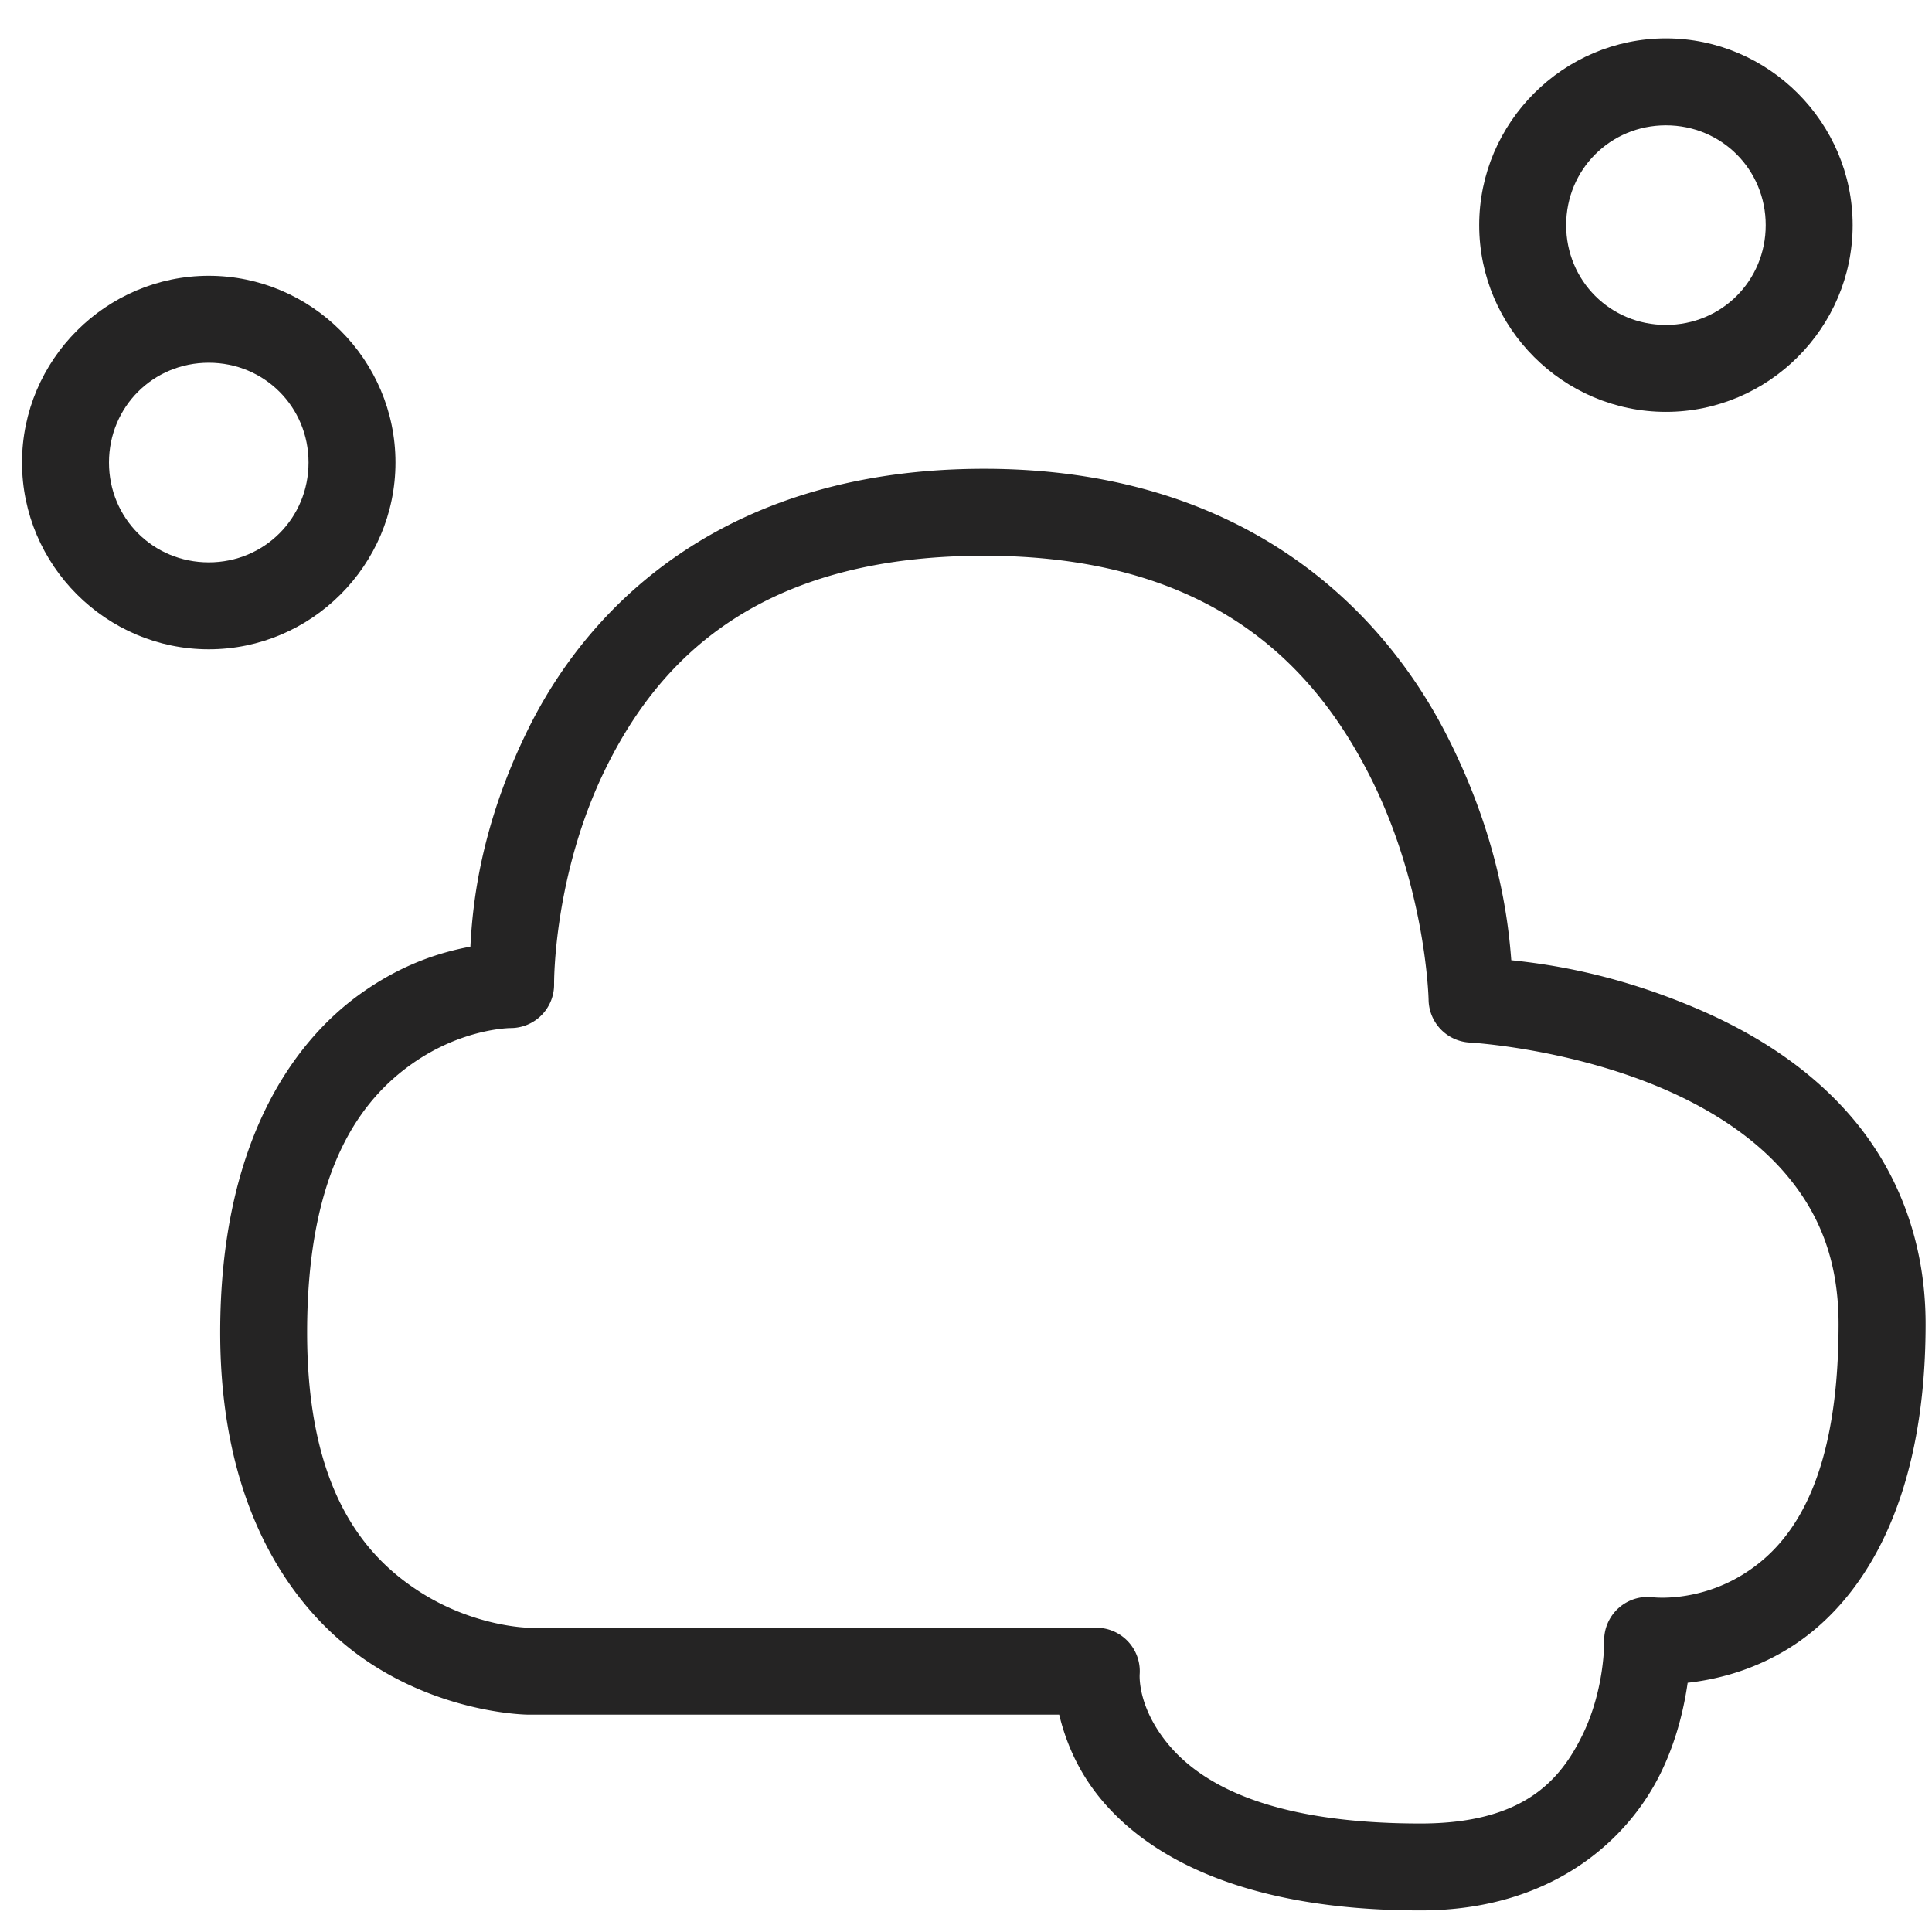<?xml version="1.0" encoding="UTF-8" standalone="no"?>
<svg
   xmlns:dc="http://purl.org/dc/elements/1.1/"
   xmlns:cc="http://creativecommons.org/ns#"
   xmlns:rdf="http://www.w3.org/1999/02/22-rdf-syntax-ns#"
   xmlns:svg="http://www.w3.org/2000/svg"
   xmlns="http://www.w3.org/2000/svg"
   xmlns:sodipodi="http://sodipodi.sourceforge.net/DTD/sodipodi-0.dtd"
   xmlns:inkscape="http://www.inkscape.org/namespaces/inkscape"
   id="svg12"
   version="1.1"
   y="0px"
   x="0px"
   viewBox="0 0 62.36 72.57"
   data-name="Layer 1"
   fill="#000000"
   width="100px"
   height="100px"
   sodipodi:docname="i_quiz_co2.svg"
   inkscape:version="0.92.3 (2405546, 2018-03-11)">
  <sodipodi:namedview
     pagecolor="#ffffff"
     bordercolor="#666666"
     borderopacity="1"
     objecttolerance="10"
     gridtolerance="10"
     guidetolerance="10"
     inkscape:pageopacity="0"
     inkscape:pageshadow="2"
     inkscape:window-width="1853"
     inkscape:window-height="1025"
     id="namedview11"
     showgrid="false"
     inkscape:zoom="2.36"
     inkscape:cx="50"
     inkscape:cy="50"
     inkscape:window-x="67"
     inkscape:window-y="27"
     inkscape:window-maximized="1"
     inkscape:current-layer="svg12" />
  <defs
     id="defs16" />
  <title
     id="title2">79</title>
  <path
     style="color:#000000;font-style:normal;font-variant:normal;font-weight:normal;font-stretch:normal;font-size:medium;line-height:normal;font-family:sans-serif;font-variant-ligatures:normal;font-variant-position:normal;font-variant-caps:normal;font-variant-numeric:normal;font-variant-alternates:normal;font-feature-settings:normal;text-indent:0;text-align:start;text-decoration:none;text-decoration-line:none;text-decoration-style:solid;text-decoration-color:#000000;letter-spacing:normal;word-spacing:normal;text-transform:none;writing-mode:lr-tb;direction:ltr;text-orientation:mixed;dominant-baseline:auto;baseline-shift:baseline;text-anchor:start;white-space:normal;shape-padding:0;clip-rule:nonzero;display:inline;overflow:visible;visibility:visible;opacity:1;isolation:auto;mix-blend-mode:normal;color-interpolation:sRGB;color-interpolation-filters:linearRGB;solid-color:#000000;solid-opacity:1;vector-effect:none;fill:#252424;fill-opacity:1;fill-rule:nonzero;stroke:none;stroke-width:3.266;stroke-linecap:butt;stroke-linejoin:round;stroke-miterlimit:4;stroke-dasharray:none;stroke-dashoffset:0;stroke-opacity:1;color-rendering:auto;image-rendering:auto;shape-rendering:auto;text-rendering:auto;enable-background:accumulate"
     d="m 31.859,17.609 c -9.564,0 -14.742,4.947 -17.127,9.781 -1.808,3.665 -2.089,6.624 -2.168,8.168 -1.082,0.204 -2.503,0.623 -4.066,1.725 -2.738,1.929 -5.332,5.848 -5.332,12.766 0,6.759 2.824,10.621 5.723,12.484 2.899,1.863 5.846,1.873 5.846,1.873 a 1.633,1.633 0 0 0 0.01,0 h 19.936 c 0.215,0.888 0.622,1.989 1.477,3.061 1.823,2.285 5.47,4.293 12.098,4.293 4.917,0 7.791,-2.638 9.025,-5.174 0.602,-1.237 0.872,-2.448 1.006,-3.377 1.03,-0.115 2.394,-0.435 3.754,-1.266 2.701,-1.651 5.184,-5.34 5.184,-12.209 0,-3.225 -1.133,-5.856 -2.801,-7.797 C 62.754,39.997 60.607,38.715 58.523,37.838 55.488,36.559 53.064,36.216 51.662,36.068 51.543,34.514 51.182,31.441 49.252,27.646 46.733,22.694 41.44,17.609 31.859,17.609 Z m 0,3.266 c 8.478,0 12.349,4.061 14.48,8.252 2.131,4.191 2.217,8.426 2.217,8.426 a 1.633,1.633 0 0 0 1.551,1.607 c 0,0 3.614,0.199 7.148,1.688 1.767,0.744 3.469,1.799 4.689,3.219 1.22,1.42 2.012,3.176 2.012,5.668 0,6.131 -1.919,8.381 -3.621,9.422 -1.702,1.04 -3.346,0.84 -3.346,0.84 a 1.633,1.633 0 0 0 -1.838,1.668 c 0,0 0.028,1.773 -0.809,3.492 -0.837,1.719 -2.228,3.338 -6.09,3.338 -5.994,0 -8.434,-1.67 -9.545,-3.062 -1.111,-1.392 -1.002,-2.561 -1.002,-2.561 A 1.633,1.633 0 0 0 36.076,61.141 H 14.754 c 0,0 -2.026,-0.022 -4.1,-1.355 -2.074,-1.333 -4.223,-3.832 -4.223,-9.736 0,-6.144 2.046,-8.757 3.947,-10.096 1.901,-1.339 3.699,-1.338 3.699,-1.338 a 1.633,1.633 0 0 0 1.631,-1.658 c 0,0 -0.04,-4.086 1.951,-8.121 C 19.651,24.801 23.365,20.875 31.859,20.875 Z"
     id="path840"
     inkscape:connector-curvature="0" />
  <path
     style="color:#000000;font-style:normal;font-variant:normal;font-weight:normal;font-stretch:normal;font-size:medium;line-height:normal;font-family:sans-serif;font-variant-ligatures:normal;font-variant-position:normal;font-variant-caps:normal;font-variant-numeric:normal;font-variant-alternates:normal;font-feature-settings:normal;text-indent:0;text-align:start;text-decoration:none;text-decoration-line:none;text-decoration-style:solid;text-decoration-color:#000000;letter-spacing:normal;word-spacing:normal;text-transform:none;writing-mode:lr-tb;direction:ltr;text-orientation:mixed;dominant-baseline:auto;baseline-shift:baseline;text-anchor:start;white-space:normal;shape-padding:0;clip-rule:nonzero;display:inline;overflow:visible;visibility:visible;opacity:1;isolation:auto;mix-blend-mode:normal;color-interpolation:sRGB;color-interpolation-filters:linearRGB;solid-color:#000000;solid-opacity:1;vector-effect:none;fill:#252424;fill-opacity:1;fill-rule:nonzero;stroke:none;stroke-width:3.266;stroke-linecap:square;stroke-linejoin:round;stroke-miterlimit:4;stroke-dasharray:none;stroke-dashoffset:0;stroke-opacity:1;paint-order:normal;color-rendering:auto;image-rendering:auto;shape-rendering:auto;text-rendering:auto;enable-background:accumulate"
     d="m 57.471,1.441 c -3.854,0 -7.014,3.161 -7.014,7.016 0,3.854 3.159,7.014 7.014,7.014 3.854,0 7.014,-3.159 7.014,-7.014 0,-3.854 -3.159,-7.016 -7.014,-7.016 z m 0,3.266 c 2.09,0 3.748,1.66 3.748,3.75 0,2.09 -1.659,3.748 -3.748,3.748 -2.09,0 -3.748,-1.659 -3.748,-3.748 0,-2.09 1.659,-3.75 3.748,-3.75 z"
     id="path867"
     inkscape:connector-curvature="0" />
  <path
     style="color:#000000;font-style:normal;font-variant:normal;font-weight:normal;font-stretch:normal;font-size:medium;line-height:normal;font-family:sans-serif;font-variant-ligatures:normal;font-variant-position:normal;font-variant-caps:normal;font-variant-numeric:normal;font-variant-alternates:normal;font-feature-settings:normal;text-indent:0;text-align:start;text-decoration:none;text-decoration-line:none;text-decoration-style:solid;text-decoration-color:#000000;letter-spacing:normal;word-spacing:normal;text-transform:none;writing-mode:lr-tb;direction:ltr;text-orientation:mixed;dominant-baseline:auto;baseline-shift:baseline;text-anchor:start;white-space:normal;shape-padding:0;clip-rule:nonzero;display:inline;overflow:visible;visibility:visible;opacity:1;isolation:auto;mix-blend-mode:normal;color-interpolation:sRGB;color-interpolation-filters:linearRGB;solid-color:#000000;solid-opacity:1;vector-effect:none;fill:#252424;fill-opacity:1;fill-rule:nonzero;stroke:none;stroke-width:3.266;stroke-linecap:square;stroke-linejoin:round;stroke-miterlimit:4;stroke-dasharray:none;stroke-dashoffset:0;stroke-opacity:1;paint-order:normal;color-rendering:auto;image-rendering:auto;shape-rendering:auto;text-rendering:auto;enable-background:accumulate"
     d="m 2.736,10.359 c -3.854,0 -7.014,3.159 -7.014,7.014 10e-8,3.854 3.159,7.016 7.014,7.016 3.854,0 7.014,-3.161 7.014,-7.016 0,-3.854 -3.159,-7.014 -7.014,-7.014 z m 0,3.266 c 2.09,0 3.748,1.659 3.748,3.748 0,2.09 -1.659,3.75 -3.748,3.75 -2.09,0 -3.748,-1.66 -3.748,-3.75 0,-2.09 1.659,-3.748 3.748,-3.748 z"
     id="circle871"
     inkscape:connector-curvature="0" />
</svg>
